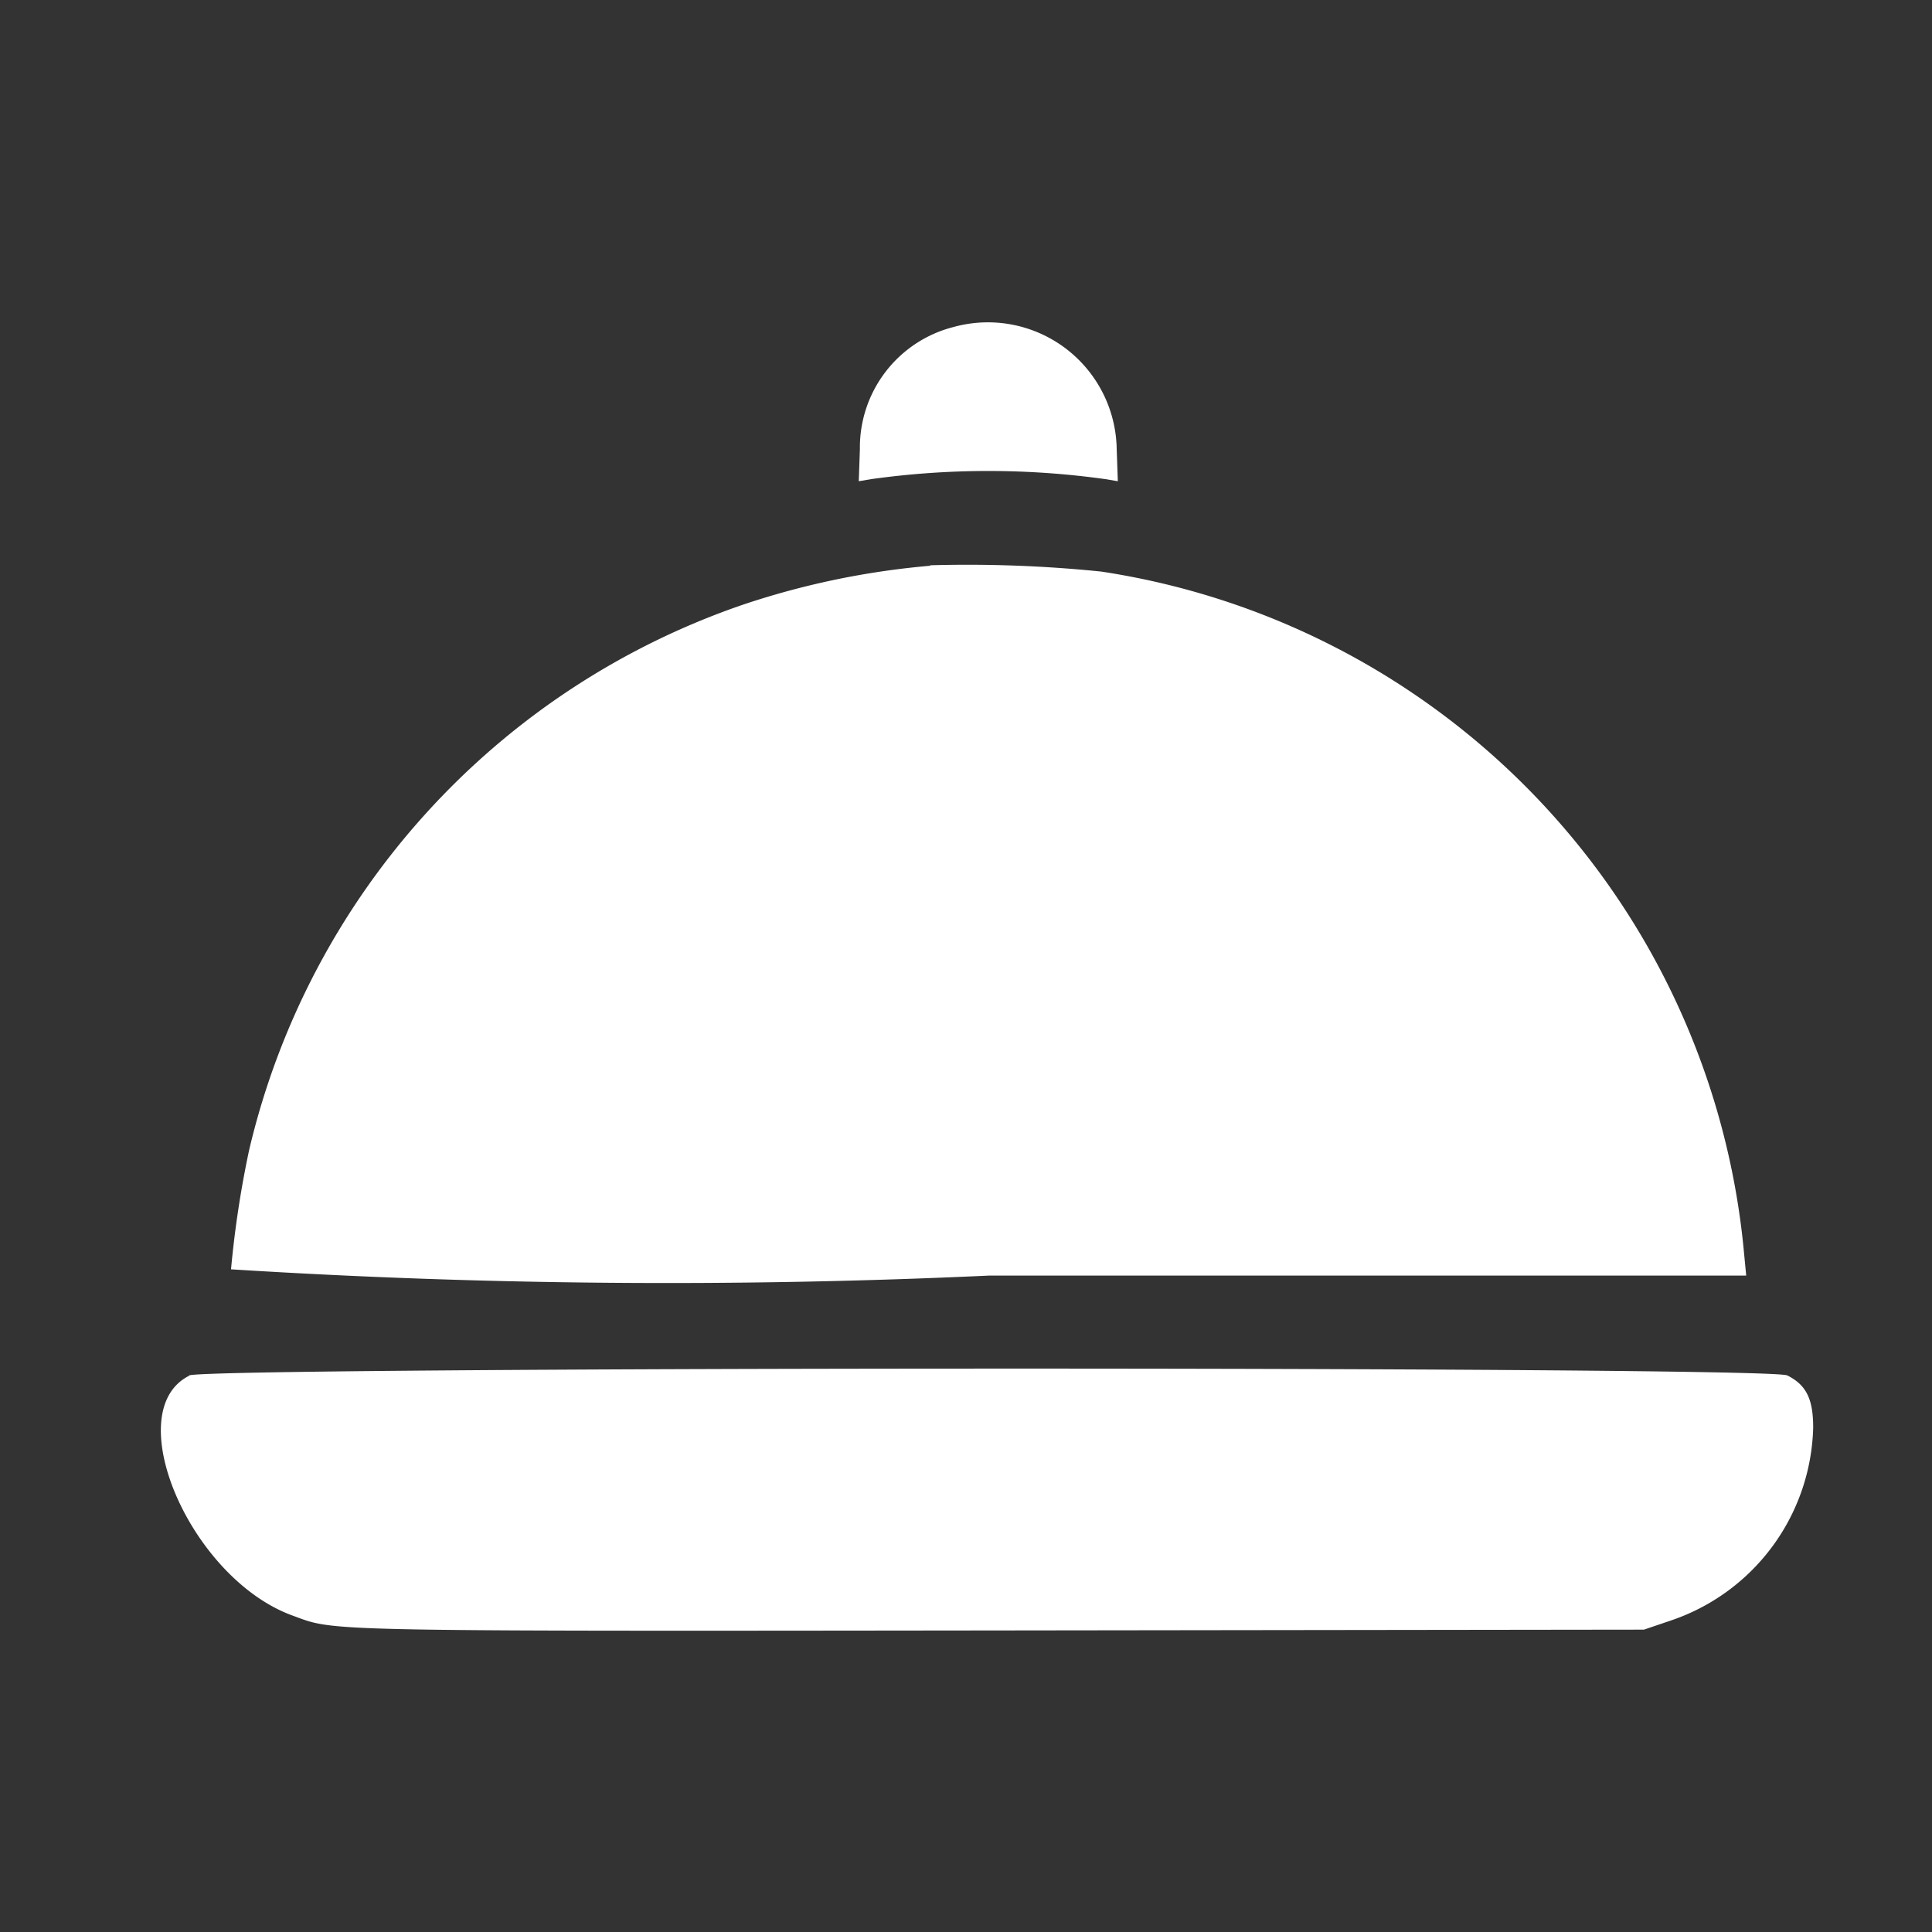 <svg xmlns="http://www.w3.org/2000/svg" width="12" height="12" viewBox="0 0 12 12">
  <rect x="0" y="0" width="12" height="12" fill="#333333" stroke="none"/>
  <g id="food_icon" transform="translate(-12846 -4016)">
    <g id="svgg" transform="translate(12847.57 3976.645)">
      <path id="path0" d="M4.353,41.386a.772.772,0,0,0-.582.758l-.007.2.077-.013a5.253,5.253,0,0,1,1.455,0l.077.013-.007-.2a.8.8,0,0,0-1.013-.758m-.145,1.483a4.993,4.993,0,0,0-1.161.241A4.723,4.723,0,0,0-.023,46.5a6.312,6.312,0,0,0-.112.739,43.2,43.2,0,0,0,4.706.039H9.276l-.013-.135a4.719,4.719,0,0,0-3.994-4.238,8.2,8.2,0,0,0-1.061-.039M-.395,47.9c-.436.219,0,1.249.635,1.487.278.1.081.1,4.393.095l4.008-.005.162-.055a1.3,1.3,0,0,0,.889-1.2c0-.178-.043-.265-.161-.324s-9.818-.054-9.926,0" transform="translate(0 0)" fill="#fff" fill-rule="evenodd"/>
    </g>
    <rect id="Rectangle_2013" data-name="Rectangle 2013" width="12" height="12" transform="translate(12846 4016)" fill="none"/>
  </g>
</svg>
